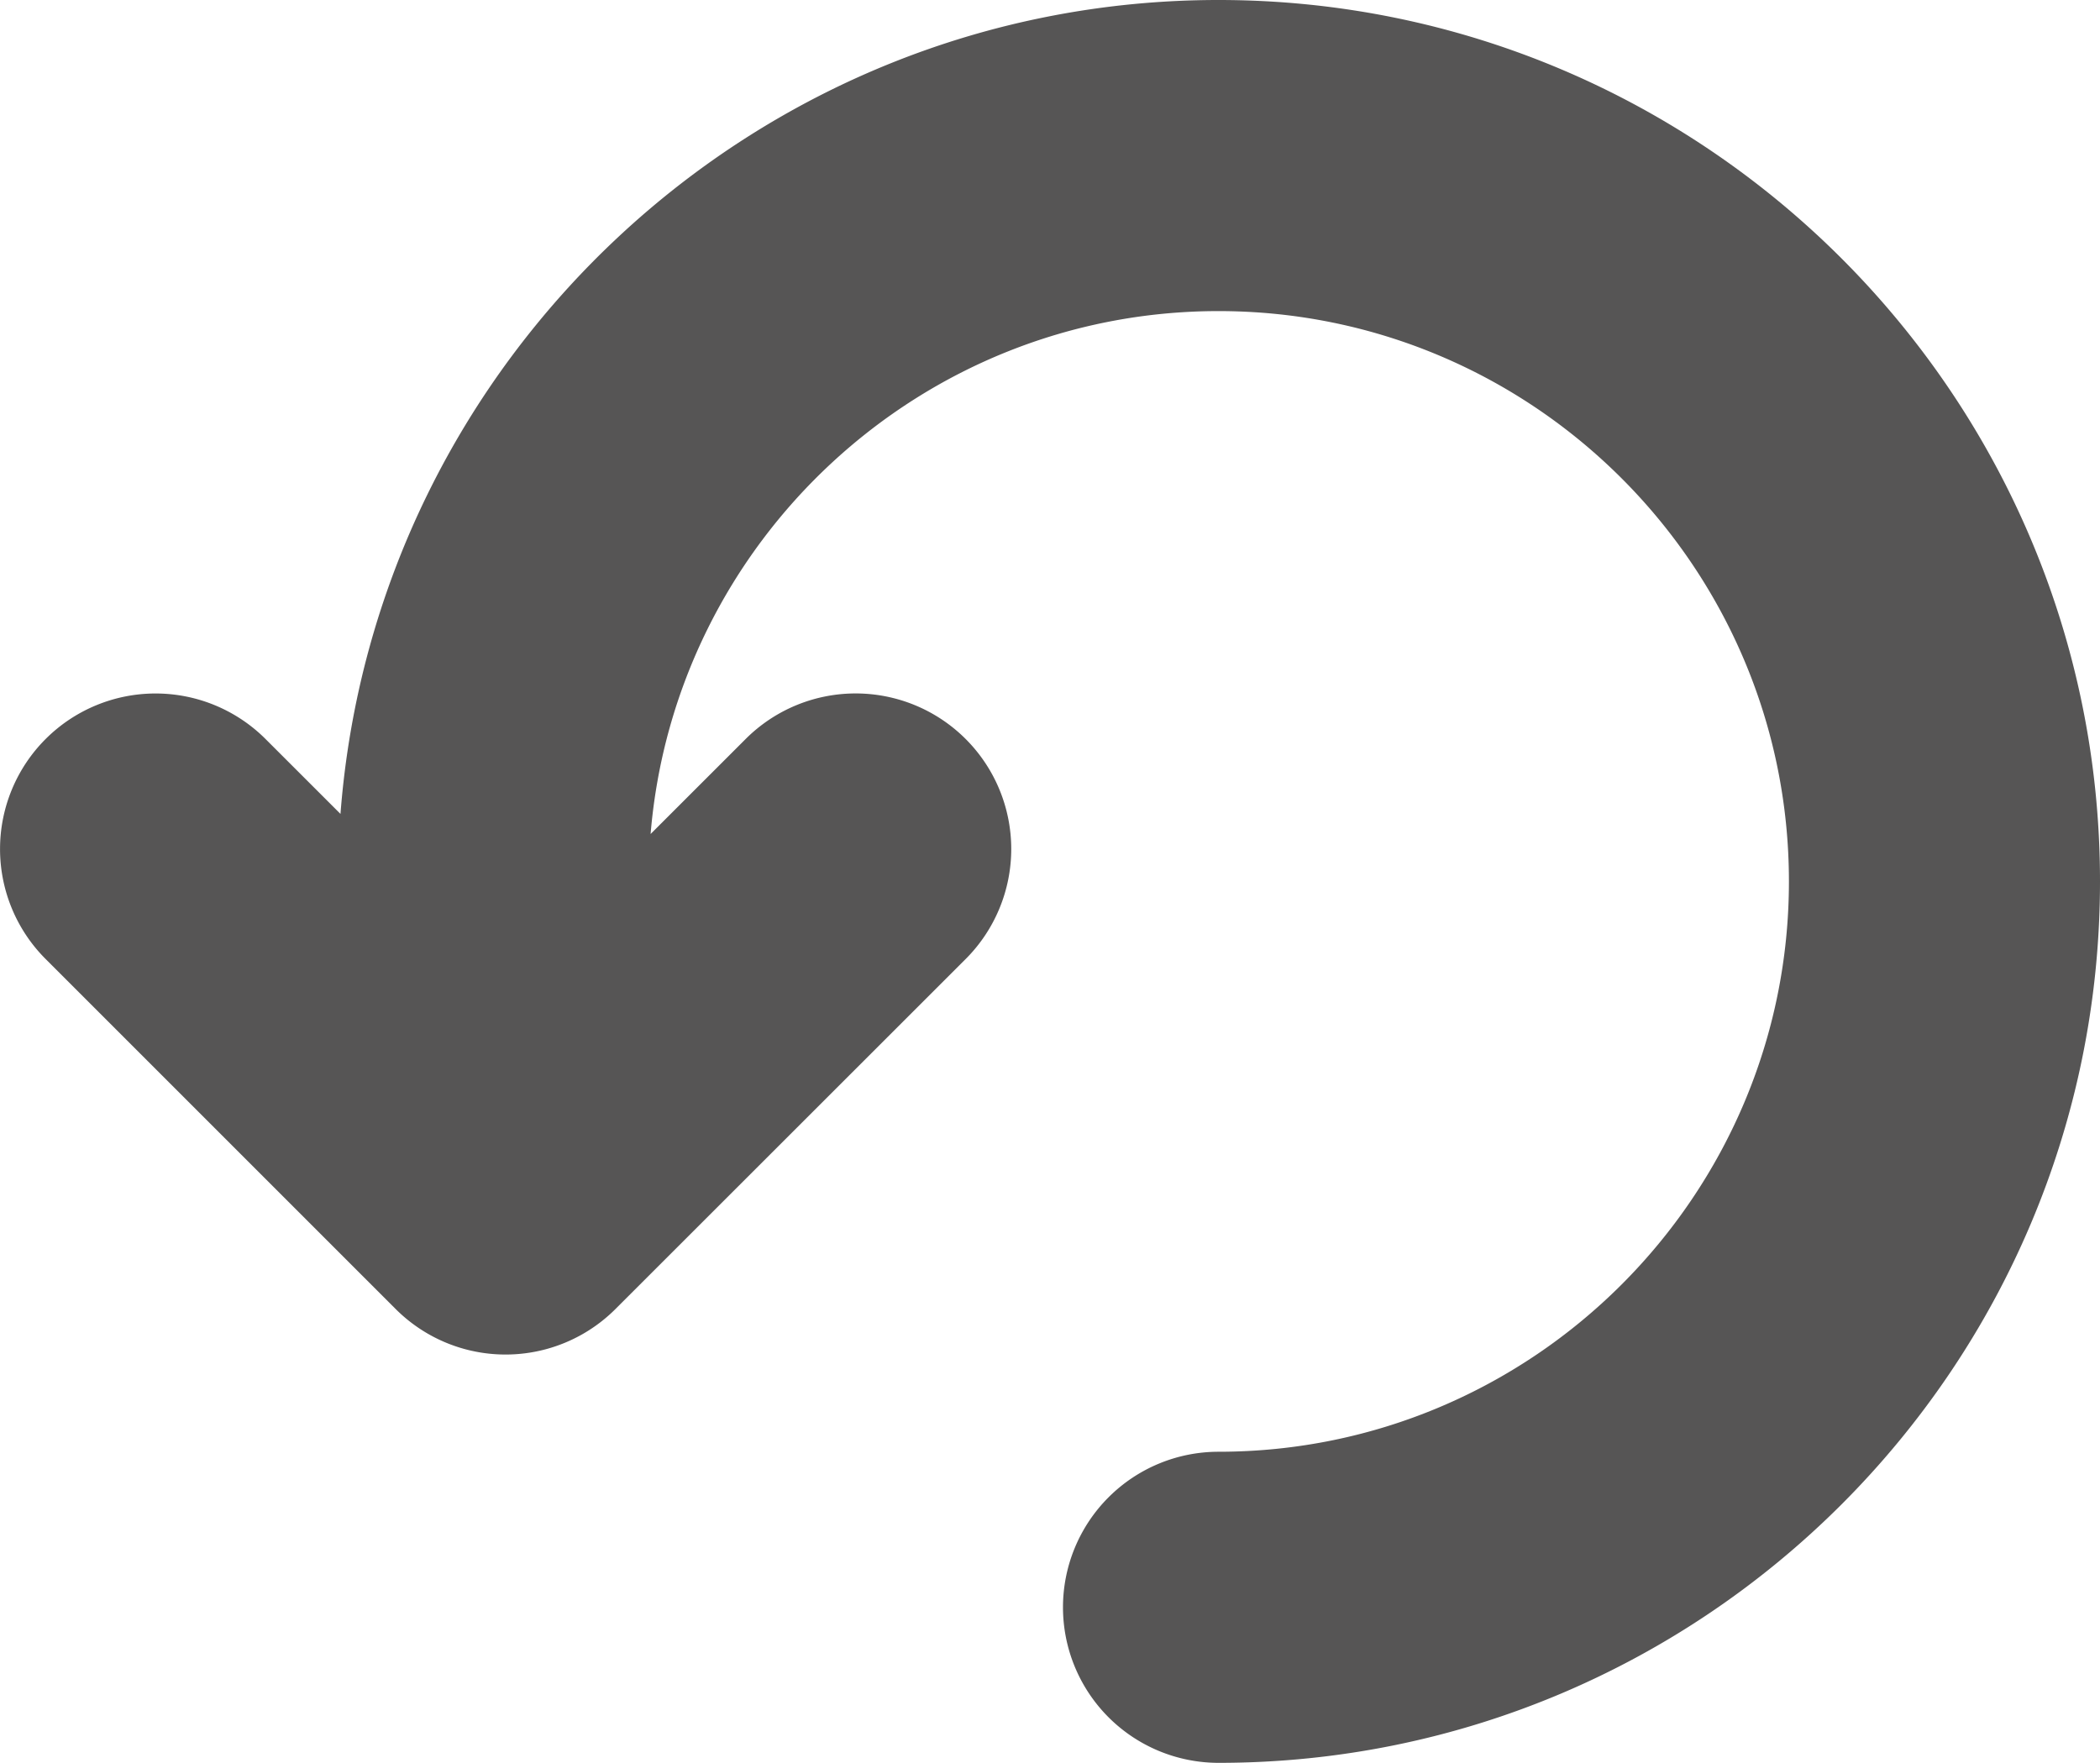 <svg xmlns="http://www.w3.org/2000/svg" viewBox="0 0 482.75 405.28"><defs><style>.cls-1{fill:#565555;}</style></defs><g id="Layer_2" data-name="Layer 2"><g id="Layer_1-2" data-name="Layer 1"><path class="cls-1" d="M482.75,202.64c0,111.73-90.88,202.64-202.63,202.64a35.76,35.76,0,0,1,0-71.52c72.28,0,131.12-58.84,131.12-131.12S352.4,71.52,280.12,71.52c-68.61,0-125,53-130.56,120.22l21.84-21.83A35.75,35.75,0,0,1,222,220.47L141.5,300.93a35.73,35.73,0,0,1-50.56,0L10.48,220.47a35.75,35.75,0,0,1,50.57-50.56l17.22,17.21C86.24,82.63,173.62,0,280.12,0,391.87,0,482.75,90.9,482.75,202.64Z"/></g></g></svg>